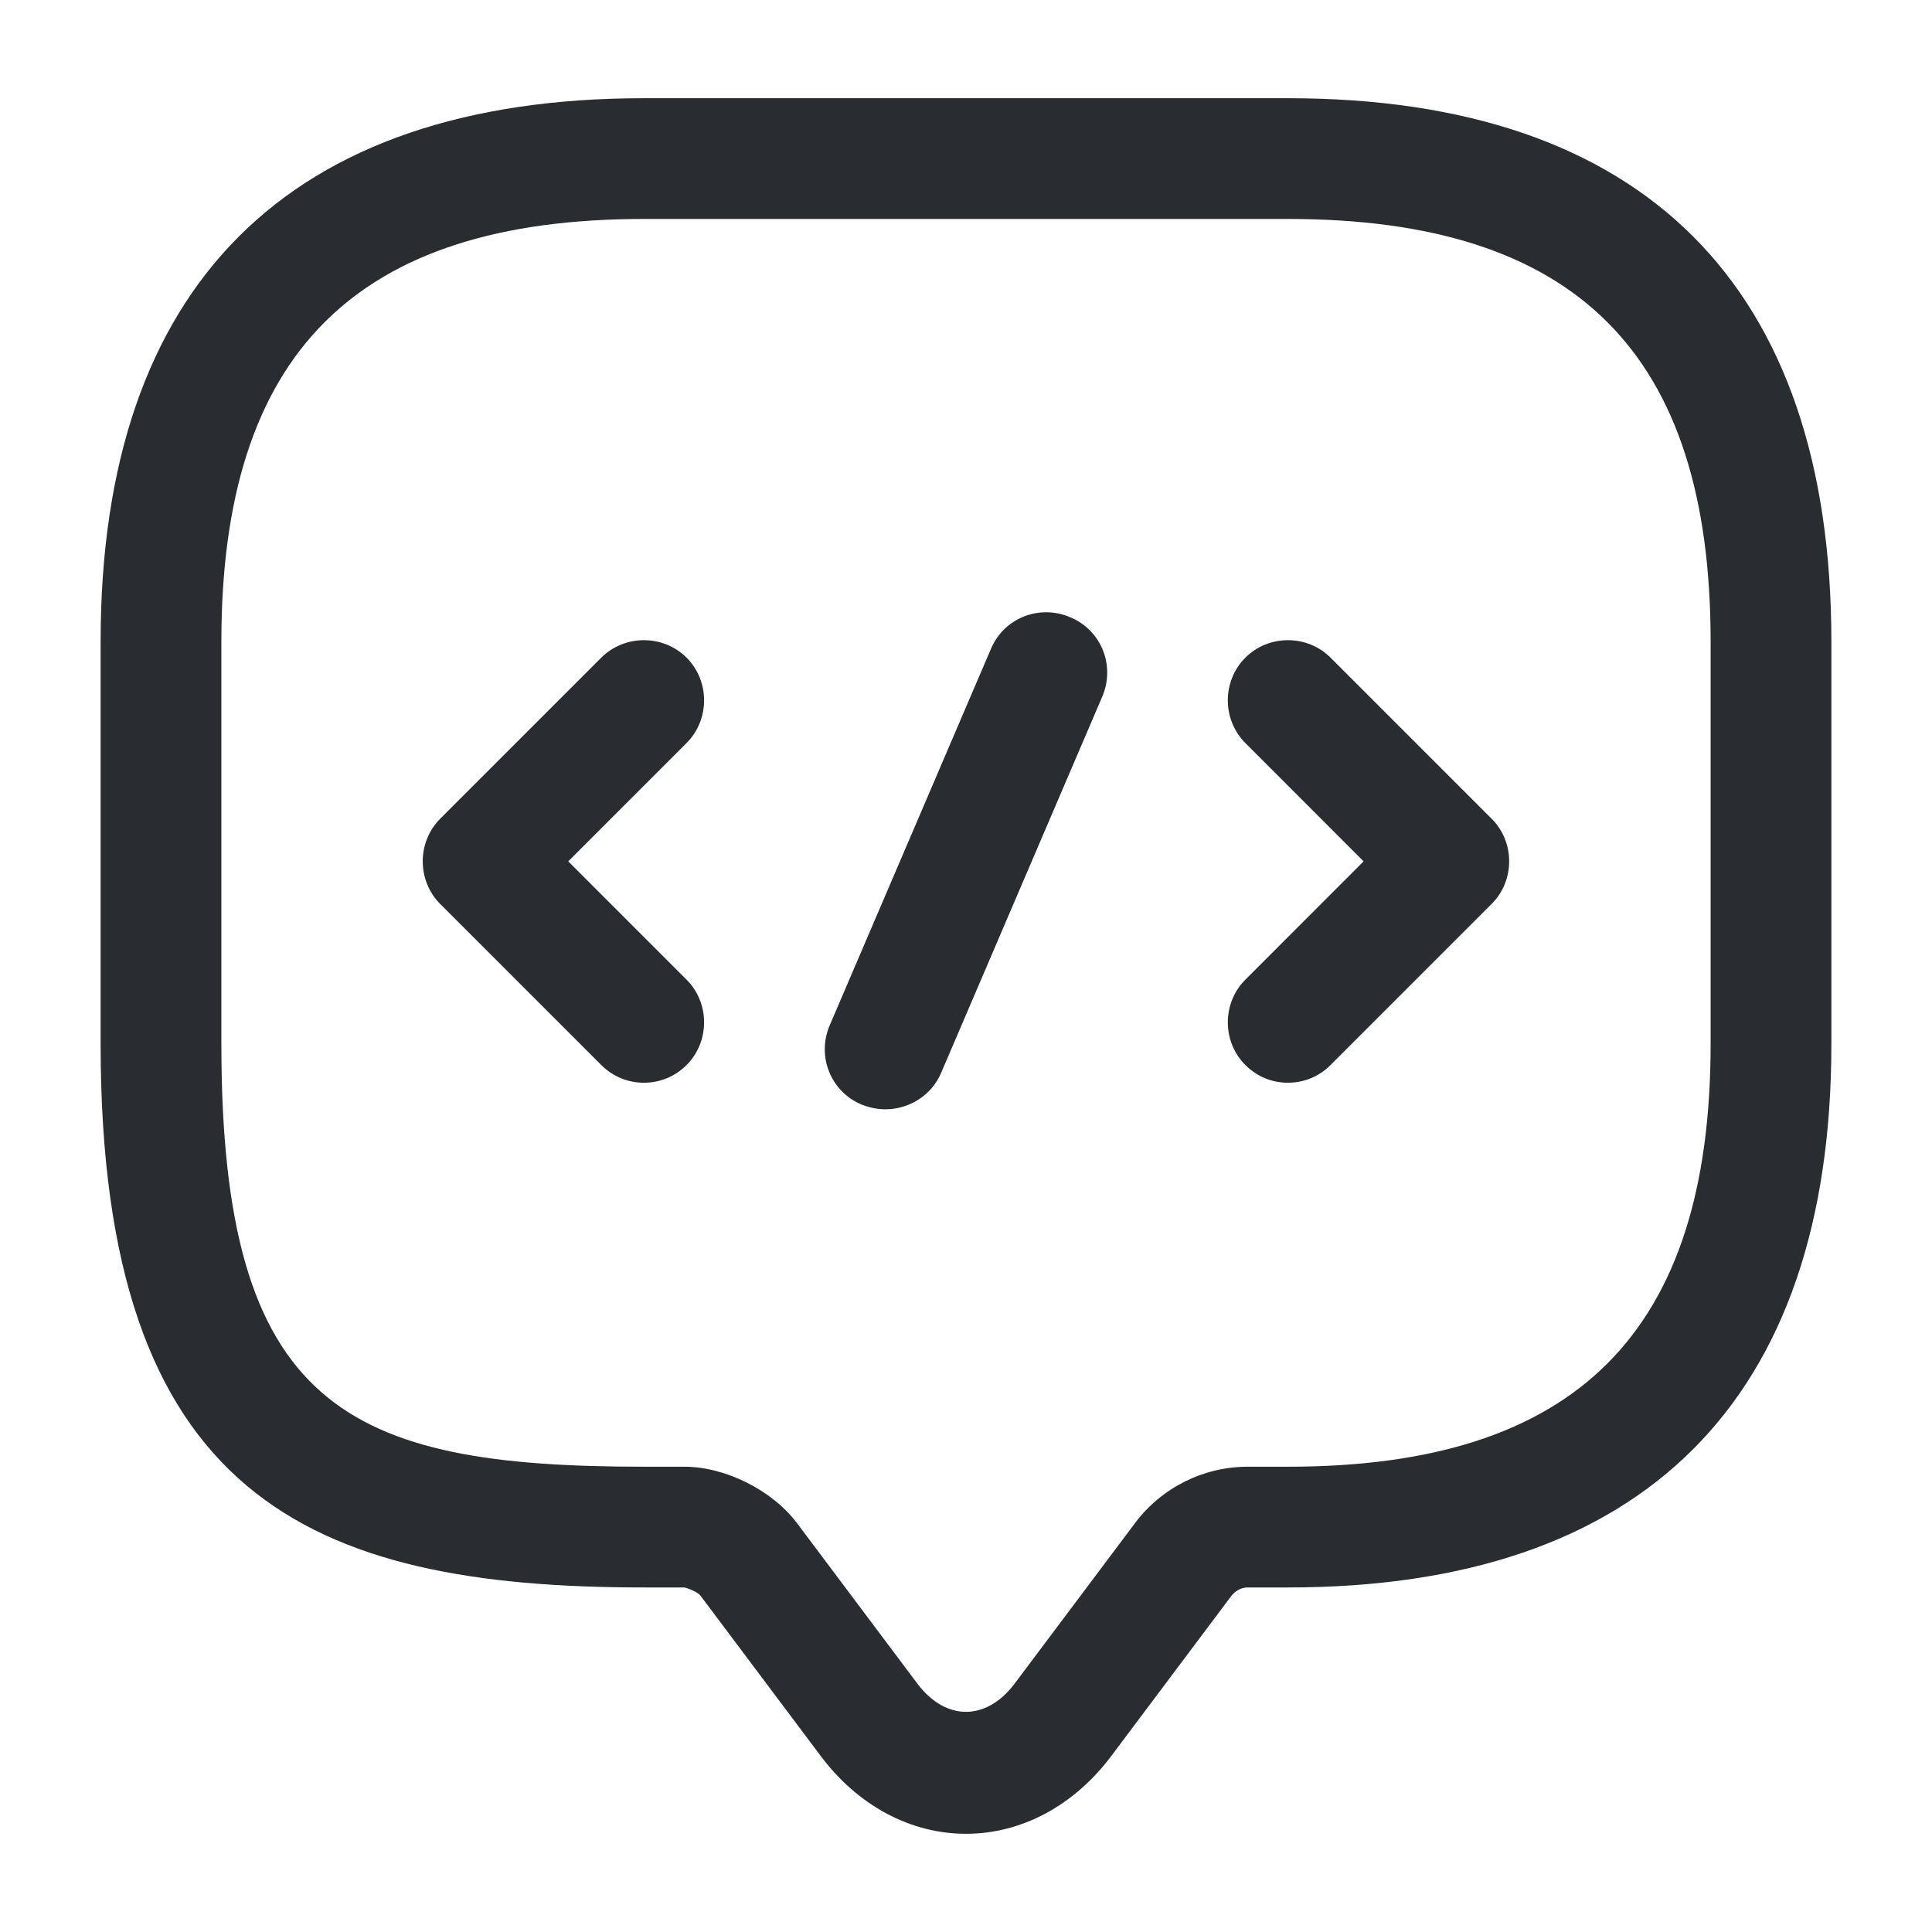 <svg xmlns="http://www.w3.org/2000/svg" width="24" height="24" viewBox="0 0 24 24">
  <defs/>
  <path fill="#292D32" d="M12,22.78 C11.31,22.78 10.66,22.43 10.2,21.82 L8.7,19.82 C8.67,19.78 8.55,19.73 8.5,19.72 L8,19.72 C3.83,19.72 1.25,18.59 1.25,12.97 L1.25,7.97 C1.25,3.55 3.58,1.22 8,1.22 L16,1.22 C20.42,1.22 22.75,3.55 22.75,7.97 L22.75,12.97 C22.75,17.39 20.42,19.72 16,19.72 L15.5,19.72 C15.42,19.72 15.35,19.76 15.3,19.82 L13.8,21.82 C13.34,22.43 12.69,22.78 12,22.78 Z M8,2.72 C4.42,2.72 2.75,4.39 2.75,7.97 L2.75,12.97 C2.75,17.49 4.3,18.22 8,18.22 L8.5,18.22 C9.01,18.22 9.59,18.51 9.9,18.92 L11.4,20.92 C11.75,21.38 12.25,21.38 12.6,20.92 L14.1,18.92 C14.43,18.48 14.95,18.22 15.5,18.22 L16,18.22 C19.58,18.22 21.25,16.55 21.25,12.97 L21.25,7.97 C21.25,4.39 19.58,2.72 16,2.72 L8,2.72 Z"/>
  <path fill="#292D32" d="M7.999,13.45 C7.809,13.45 7.619,13.38 7.469,13.23 L5.469,11.23 C5.179,10.94 5.179,10.46 5.469,10.17 L7.469,8.17 C7.759,7.88 8.239,7.88 8.529,8.17 C8.819,8.46 8.819,8.94 8.529,9.23 L7.059,10.7 L8.529,12.17 C8.819,12.46 8.819,12.94 8.529,13.23 C8.379,13.38 8.189,13.45 7.999,13.45 Z"/>
  <path fill="#292D32" d="M15.999,13.45 C15.809,13.45 15.62,13.38 15.47,13.23 C15.18,12.94 15.18,12.46 15.47,12.17 L16.939,10.7 L15.47,9.23 C15.18,8.94 15.18,8.46 15.47,8.17 C15.759,7.88 16.239,7.88 16.529,8.17 L18.529,10.17 C18.82,10.46 18.82,10.94 18.529,11.23 L16.529,13.23 C16.38,13.38 16.189,13.45 15.999,13.45 Z"/>
  <path fill="#292D32" d="M11,13.78 C10.9,13.78 10.8,13.76 10.7,13.72 C10.32,13.56 10.14,13.12 10.31,12.73 L12.31,8.06 C12.47,7.68 12.91,7.5 13.3,7.67 C13.68,7.83 13.86,8.27 13.69,8.66 L11.69,13.33 C11.57,13.61 11.29,13.78 11,13.78 Z"/>
</svg>

